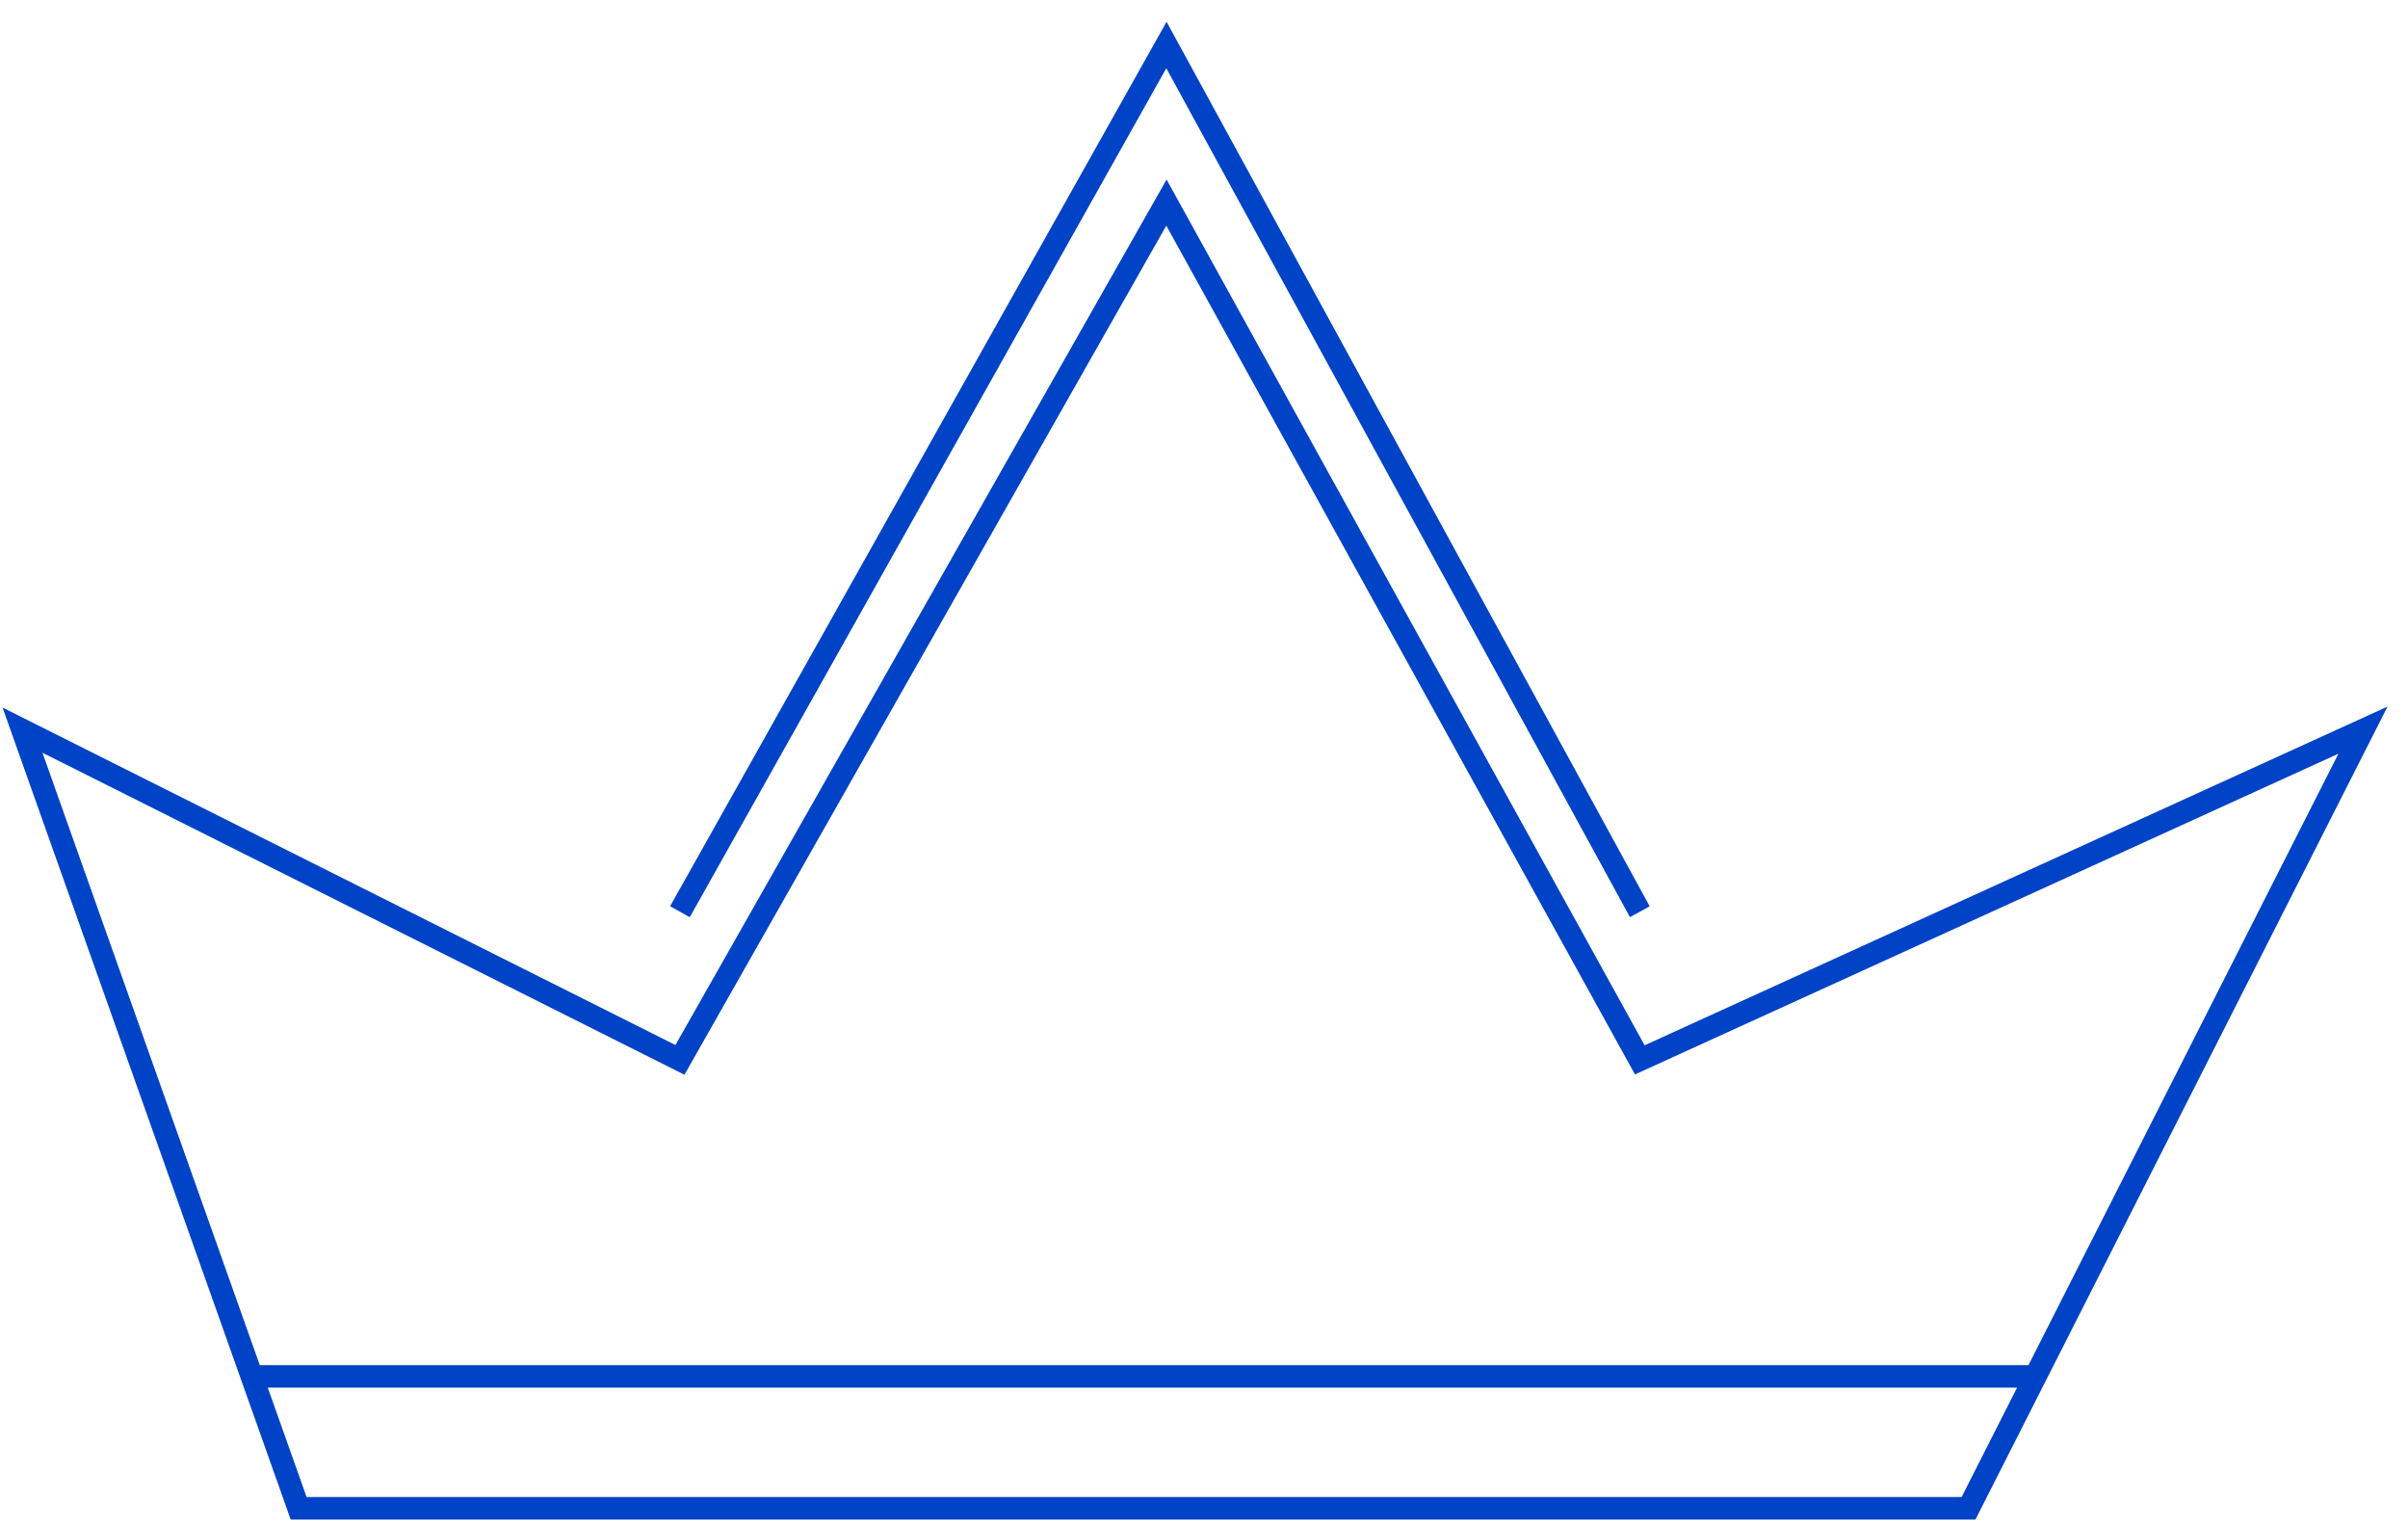 <svg width="107" height="68" viewBox="0 0 107 68" fill="none" xmlns="http://www.w3.org/2000/svg">
<path d="M11.19 61.141H90.443M90.443 61.141L87.472 67H13.27L1 32.434L30.213 47.081L51.831 9L72.865 47.081L105 32.434L90.443 61.141ZM30.213 40.5L51.831 2L72.865 40.5" stroke="#0043C6"/>
</svg>
